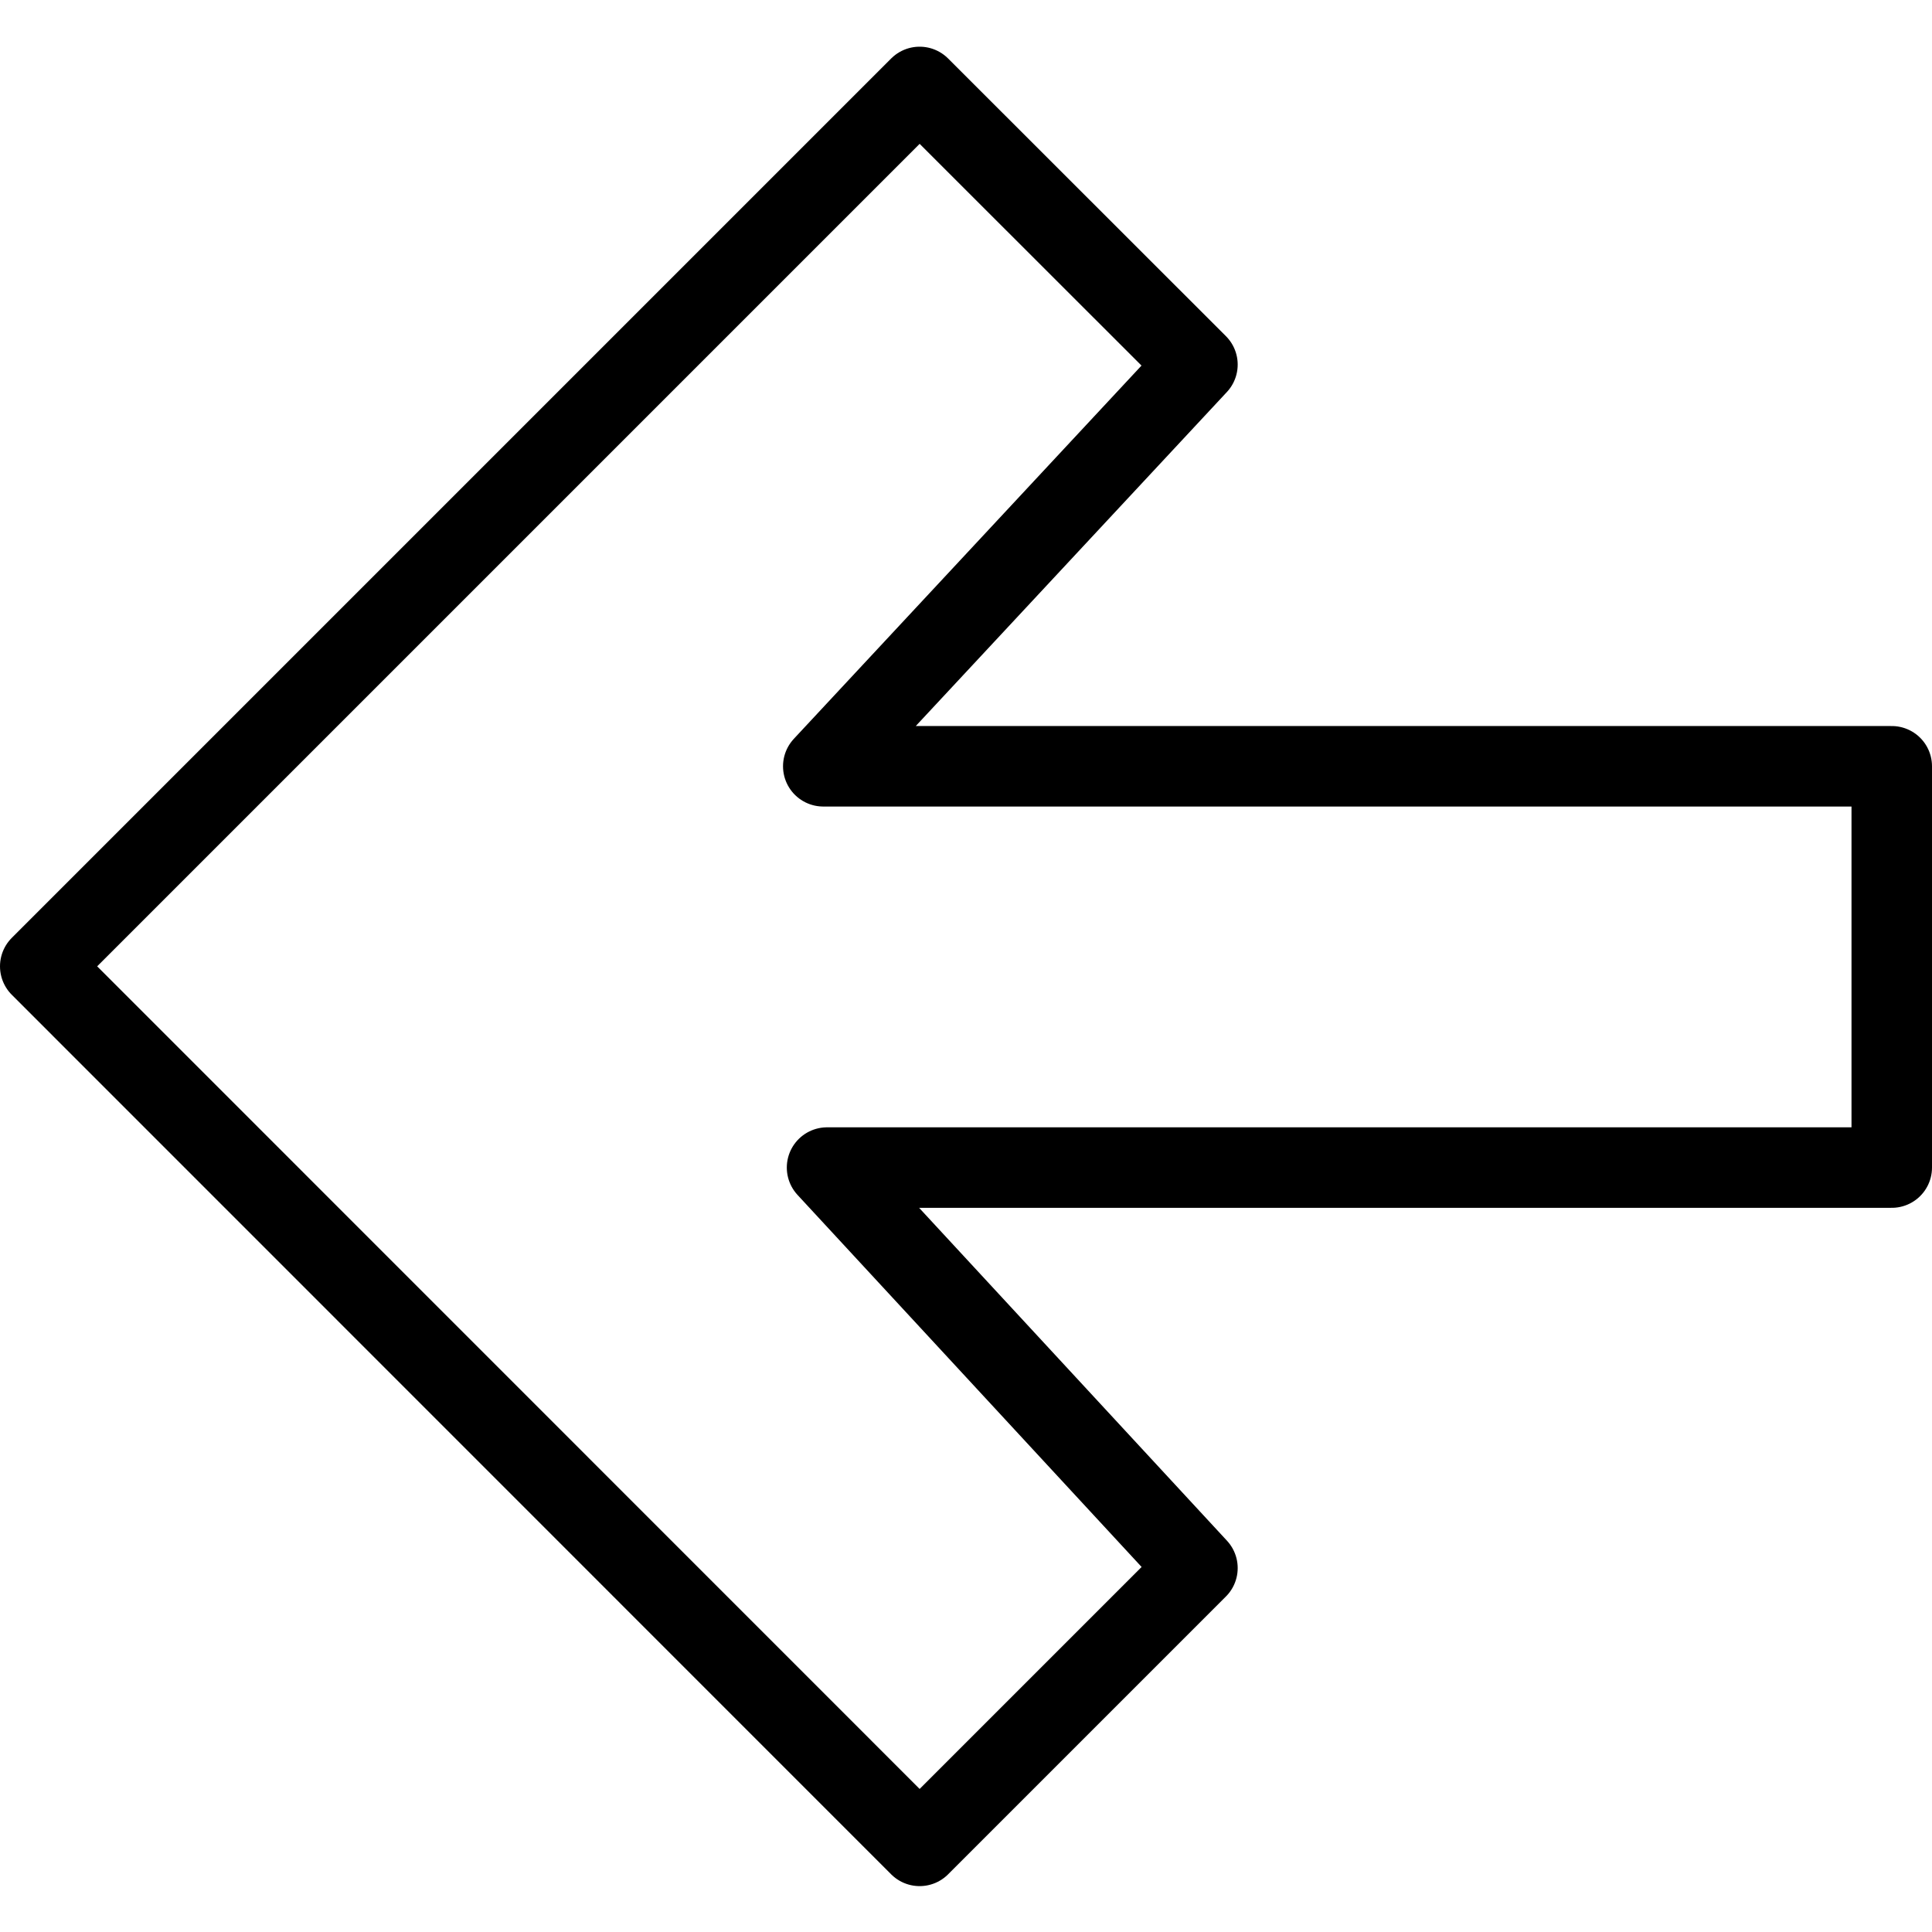 <?xml version="1.0" encoding="utf-8"?>
<!-- Generator: Adobe Illustrator 19.2.0, SVG Export Plug-In . SVG Version: 6.00 Build 0)  -->
<svg version="1.1" id="Outline_Icons" xmlns="http://www.w3.org/2000/svg" xmlns:xlink="http://www.w3.org/1999/xlink" x="0px"
	 y="0px" viewBox="0 0 24 24" enable-background="new 0 0 24 24" xml:space="preserve">
<polygon fill="none" stroke="#000000" stroke-linejoin="round" points="11.424,1.08 0.5,12.004 11.424,22.93 14.875,19.479 
	10.274,14.504 23.5,14.504 23.5,9.519 10.227,9.519 14.875,4.529 "/>
</svg>

